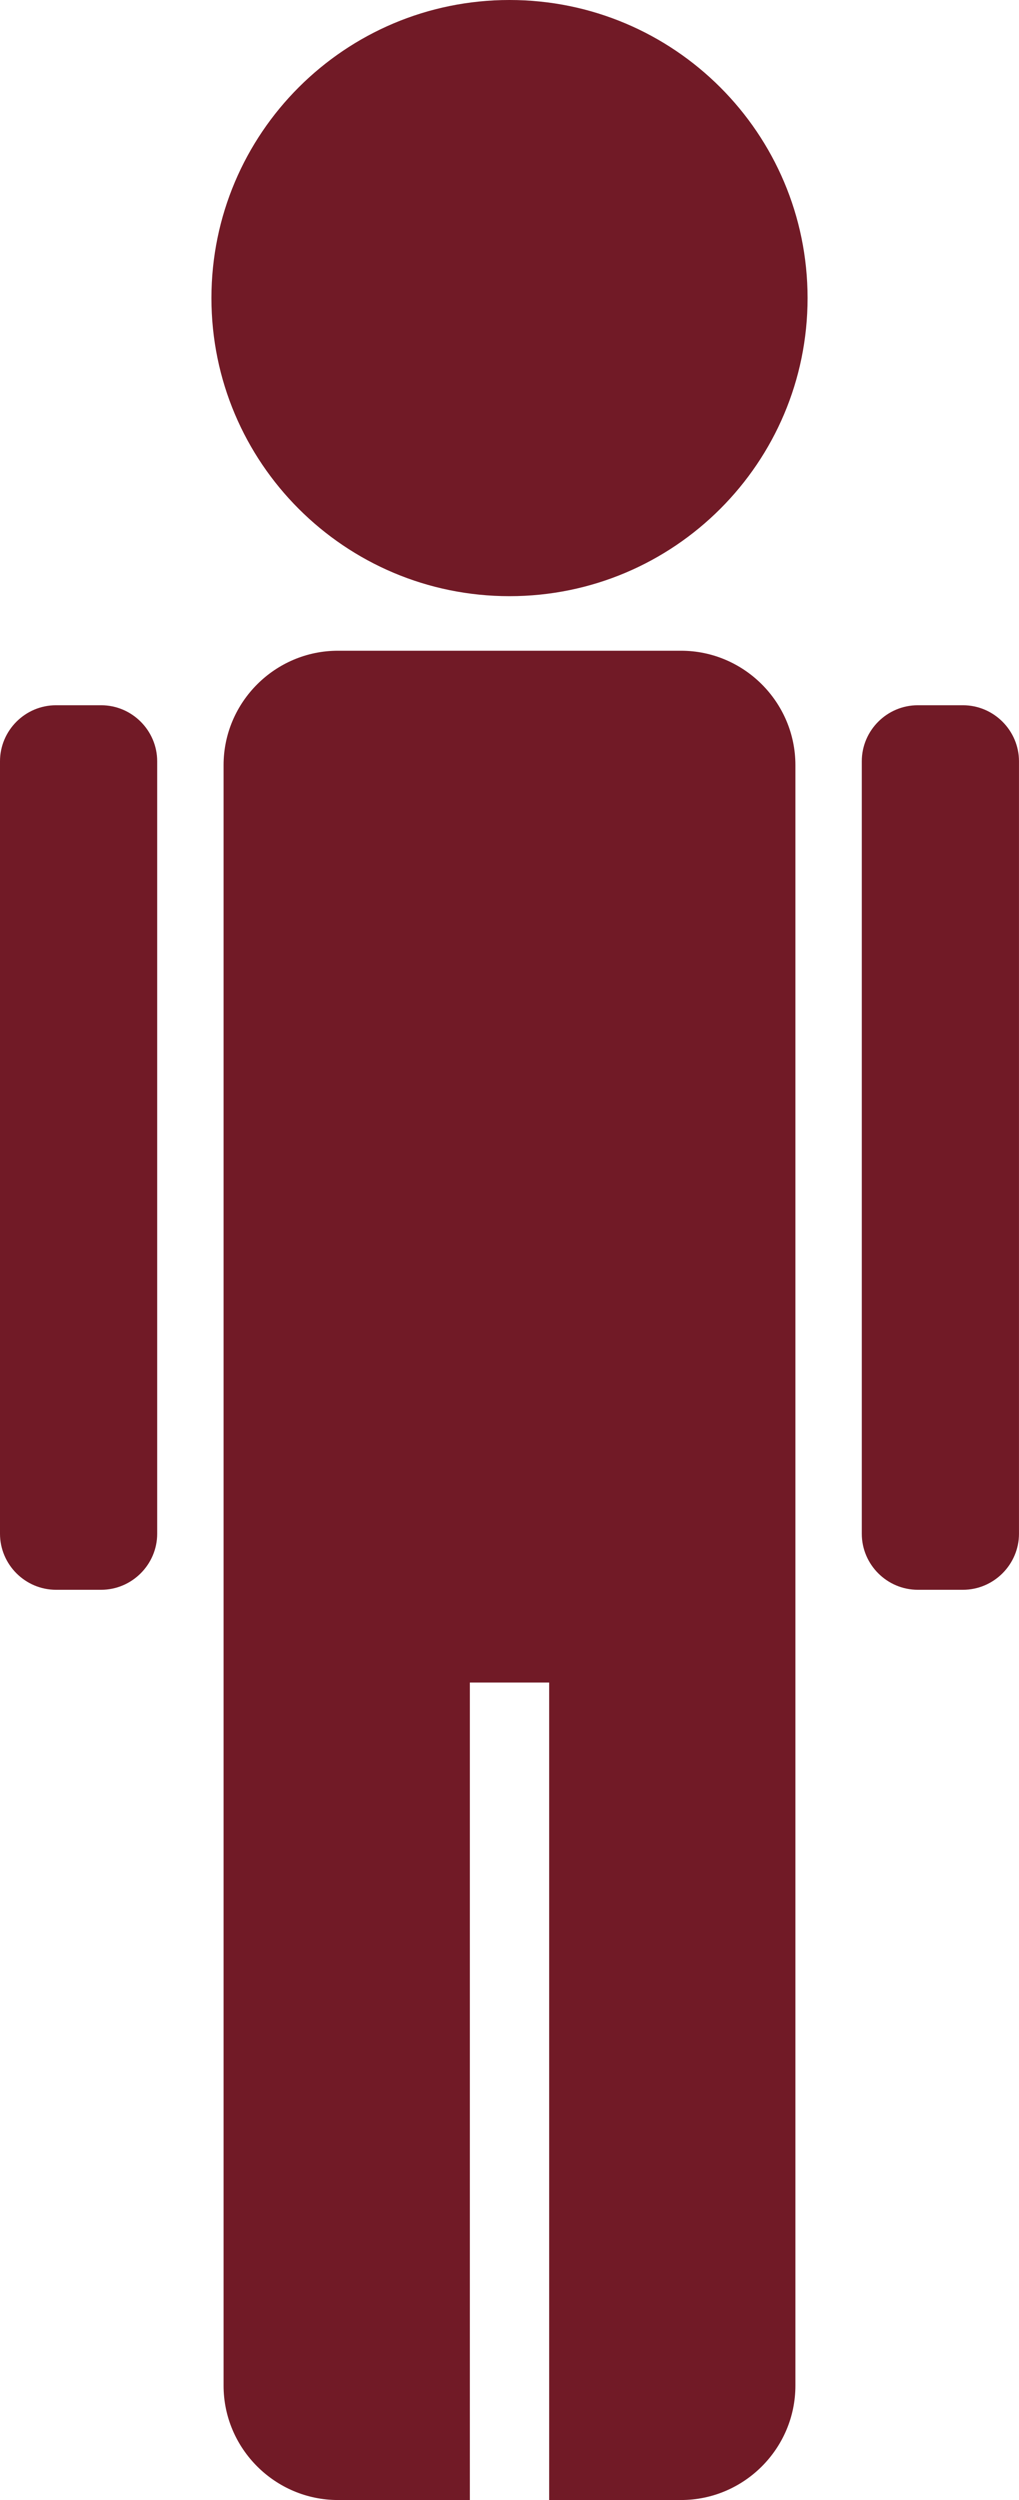 <?xml version="1.0" encoding="utf-8"?>
<!-- Generator: Adobe Illustrator 15.0.0, SVG Export Plug-In . SVG Version: 6.00 Build 0)  -->
<!DOCTYPE svg PUBLIC "-//W3C//DTD SVG 1.1//EN" "http://www.w3.org/Graphics/SVG/1.1/DTD/svg11.dtd">
<svg version="1.1" id="Layer_1" xmlns="http://www.w3.org/2000/svg" xmlns:xlink="http://www.w3.org/1999/xlink" x="0px" y="0px"
	 width="46.571px" height="114.248px" viewBox="168.265 74.794 46.571 114.248"
	 enable-background="new 168.265 74.794 46.571 114.248" xml:space="preserve">
<title>human figure</title>
<g>
	<title>Layer 1</title>
	<path id="path14" fill="#711A26" d="M191.55,74.794c7.523,0,13.623,6.1,13.623,13.622c0,7.522-6.1,13.623-13.623,13.623
		c-7.521,0-13.622-6.1-13.622-13.623C177.928,80.894,184.028,74.794,191.55,74.794L191.55,74.794z M170.825,107.023h2.063
		c1.409,0,2.561,1.155,2.561,2.561v35.301c0,1.406-1.154,2.561-2.561,2.561h-2.063c-1.406,0-2.56-1.151-2.56-2.561v-35.301
		C168.265,108.175,169.417,107.023,170.825,107.023L170.825,107.023z M210.212,107.023h2.062c1.409,0,2.561,1.155,2.561,2.561
		v35.301c0,1.406-1.154,2.561-2.561,2.561h-2.062c-1.407,0-2.561-1.151-2.561-2.561v-35.301
		C207.651,108.175,208.803,107.023,210.212,107.023L210.212,107.023z M183.71,104.532h15.68c2.875,0,5.227,2.352,5.227,5.227
		c0,24.685,0,49.372,0,74.057c0,2.875-2.352,5.227-5.227,5.227h-6.027v-37.359h-3.624v37.359h-6.029
		c-2.875,0-5.227-2.353-5.227-5.227c0-24.685,0-49.372,0-74.057C178.483,106.884,180.835,104.532,183.71,104.532L183.71,104.532z"/>
</g>
</svg>

